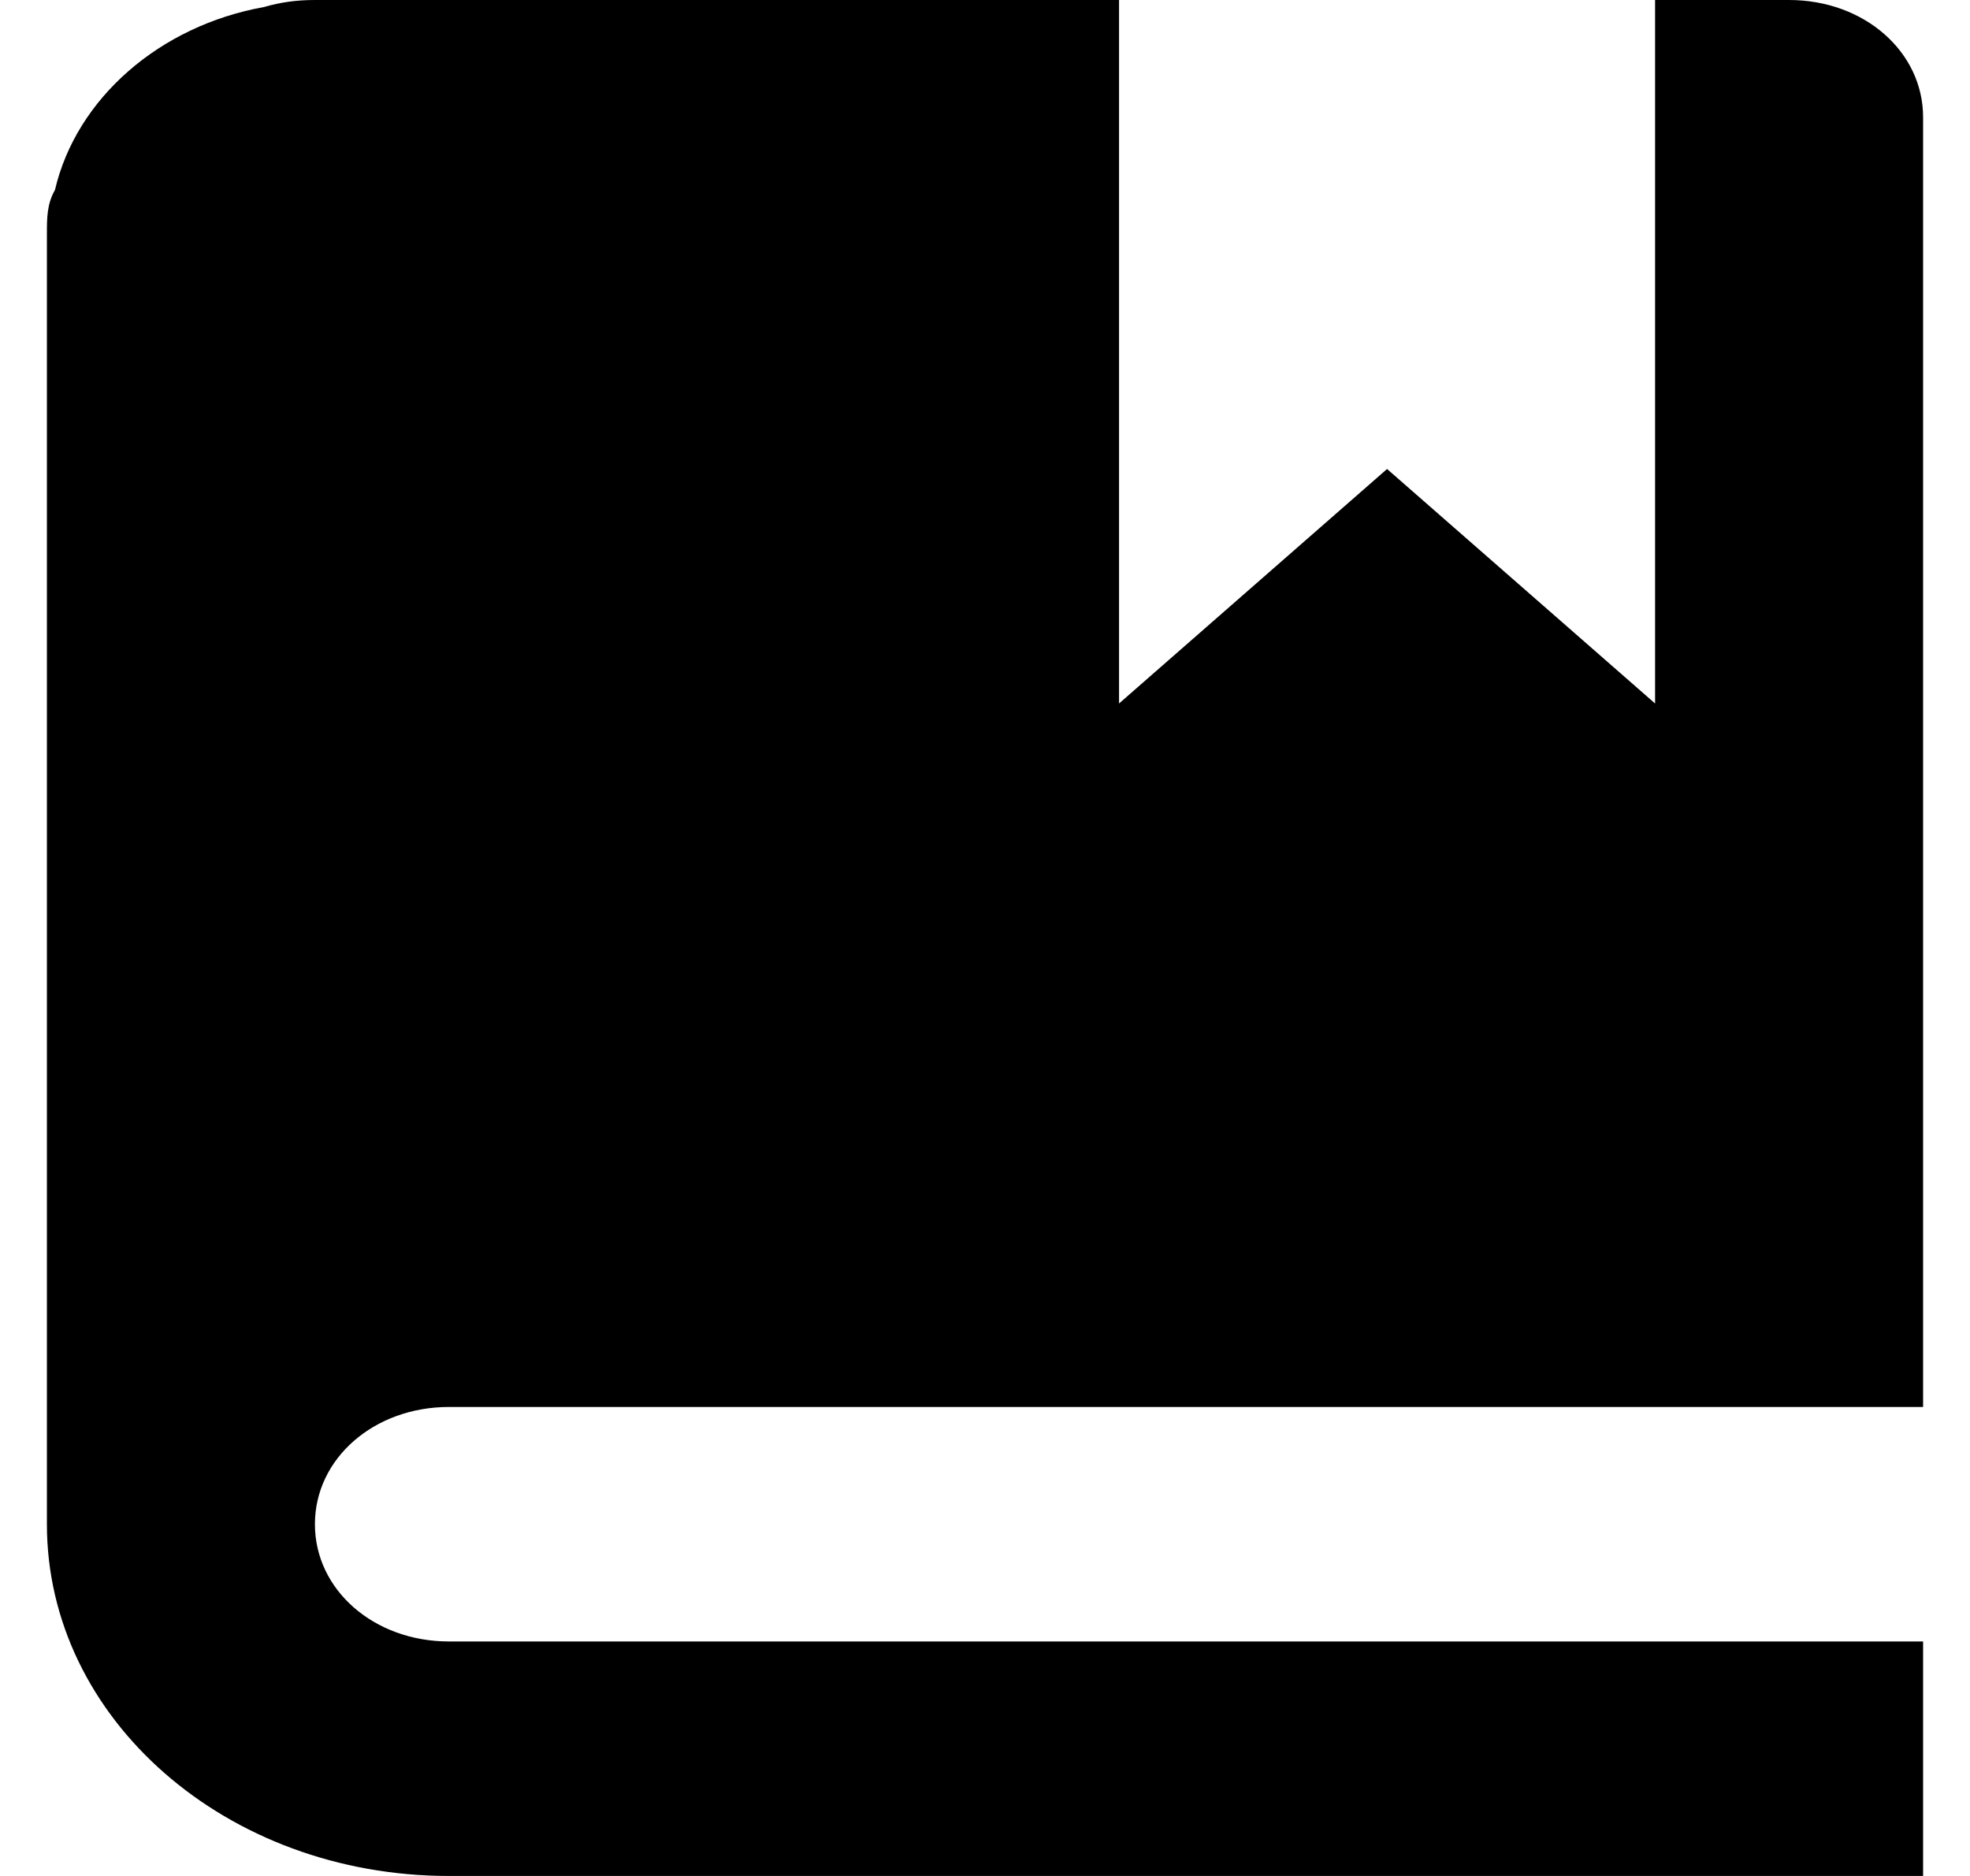 <svg width="21" height="20" viewBox="0 0 21 20" fill="none" xmlns="http://www.w3.org/2000/svg">
<path d="M3.357 0C3.157 0 2.986 0.025 2.814 0.075C1.7 0.275 0.814 1.05 0.586 2.025C0.5 2.175 0.5 2.325 0.5 2.5V16.25C0.5 18.325 2.414 20 4.786 20H20.5V17.5H4.786C3.986 17.5 3.357 16.95 3.357 16.25C3.357 15.55 3.986 15 4.786 15H20.5V1.25C20.5 0.55 19.871 0 19.071 0H17.643V7.5L14.786 5L11.929 7.5V0H3.357Z" fill="currentColor"/>
</svg>
